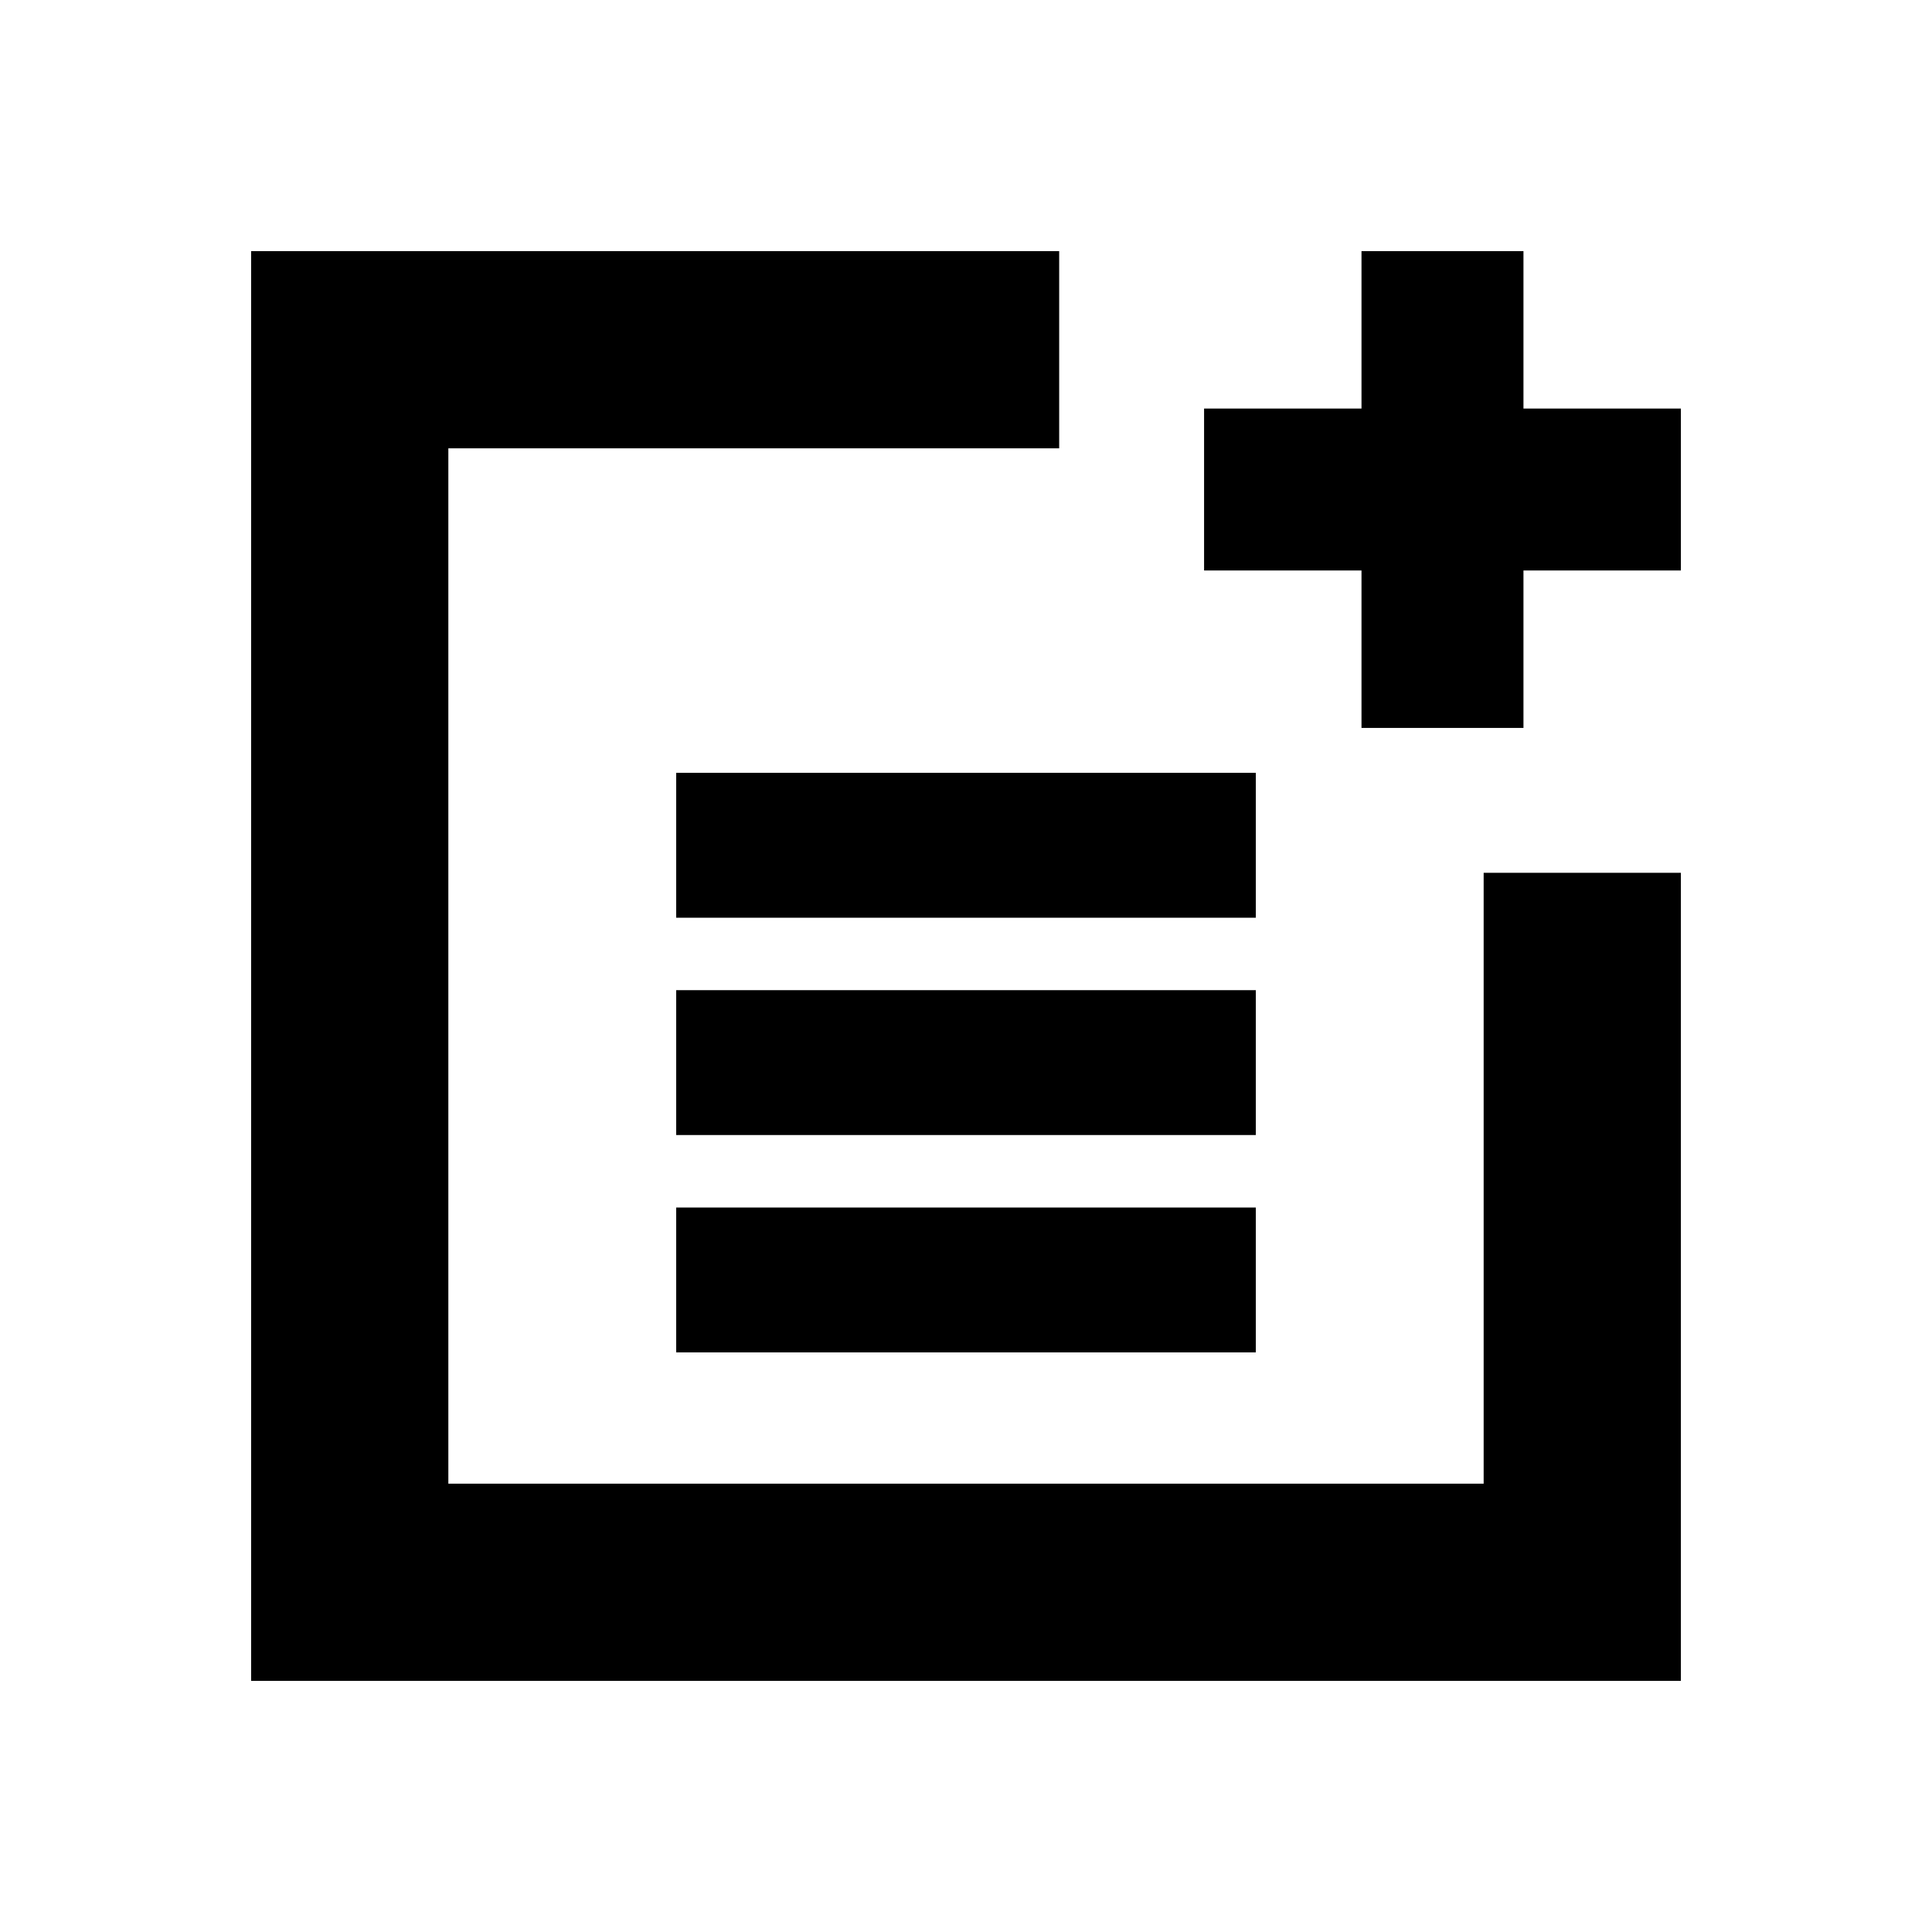 <svg xmlns="http://www.w3.org/2000/svg" height="20" viewBox="0 -960 960 960" width="20"><path d="M336-504v-72h288v72H336Zm0 108v-72h288v72H336Zm0 108v-72h288v72H336Zm340.52-310.3v-78.22H598.3V-757h78.22v-78.22H757V-757h78.22v80.48H757v78.22h-80.48ZM124.78-124.78v-710.44H526.3v98H222.78v514.44h514.44V-526.3h98v401.52H124.78Z"/></svg>